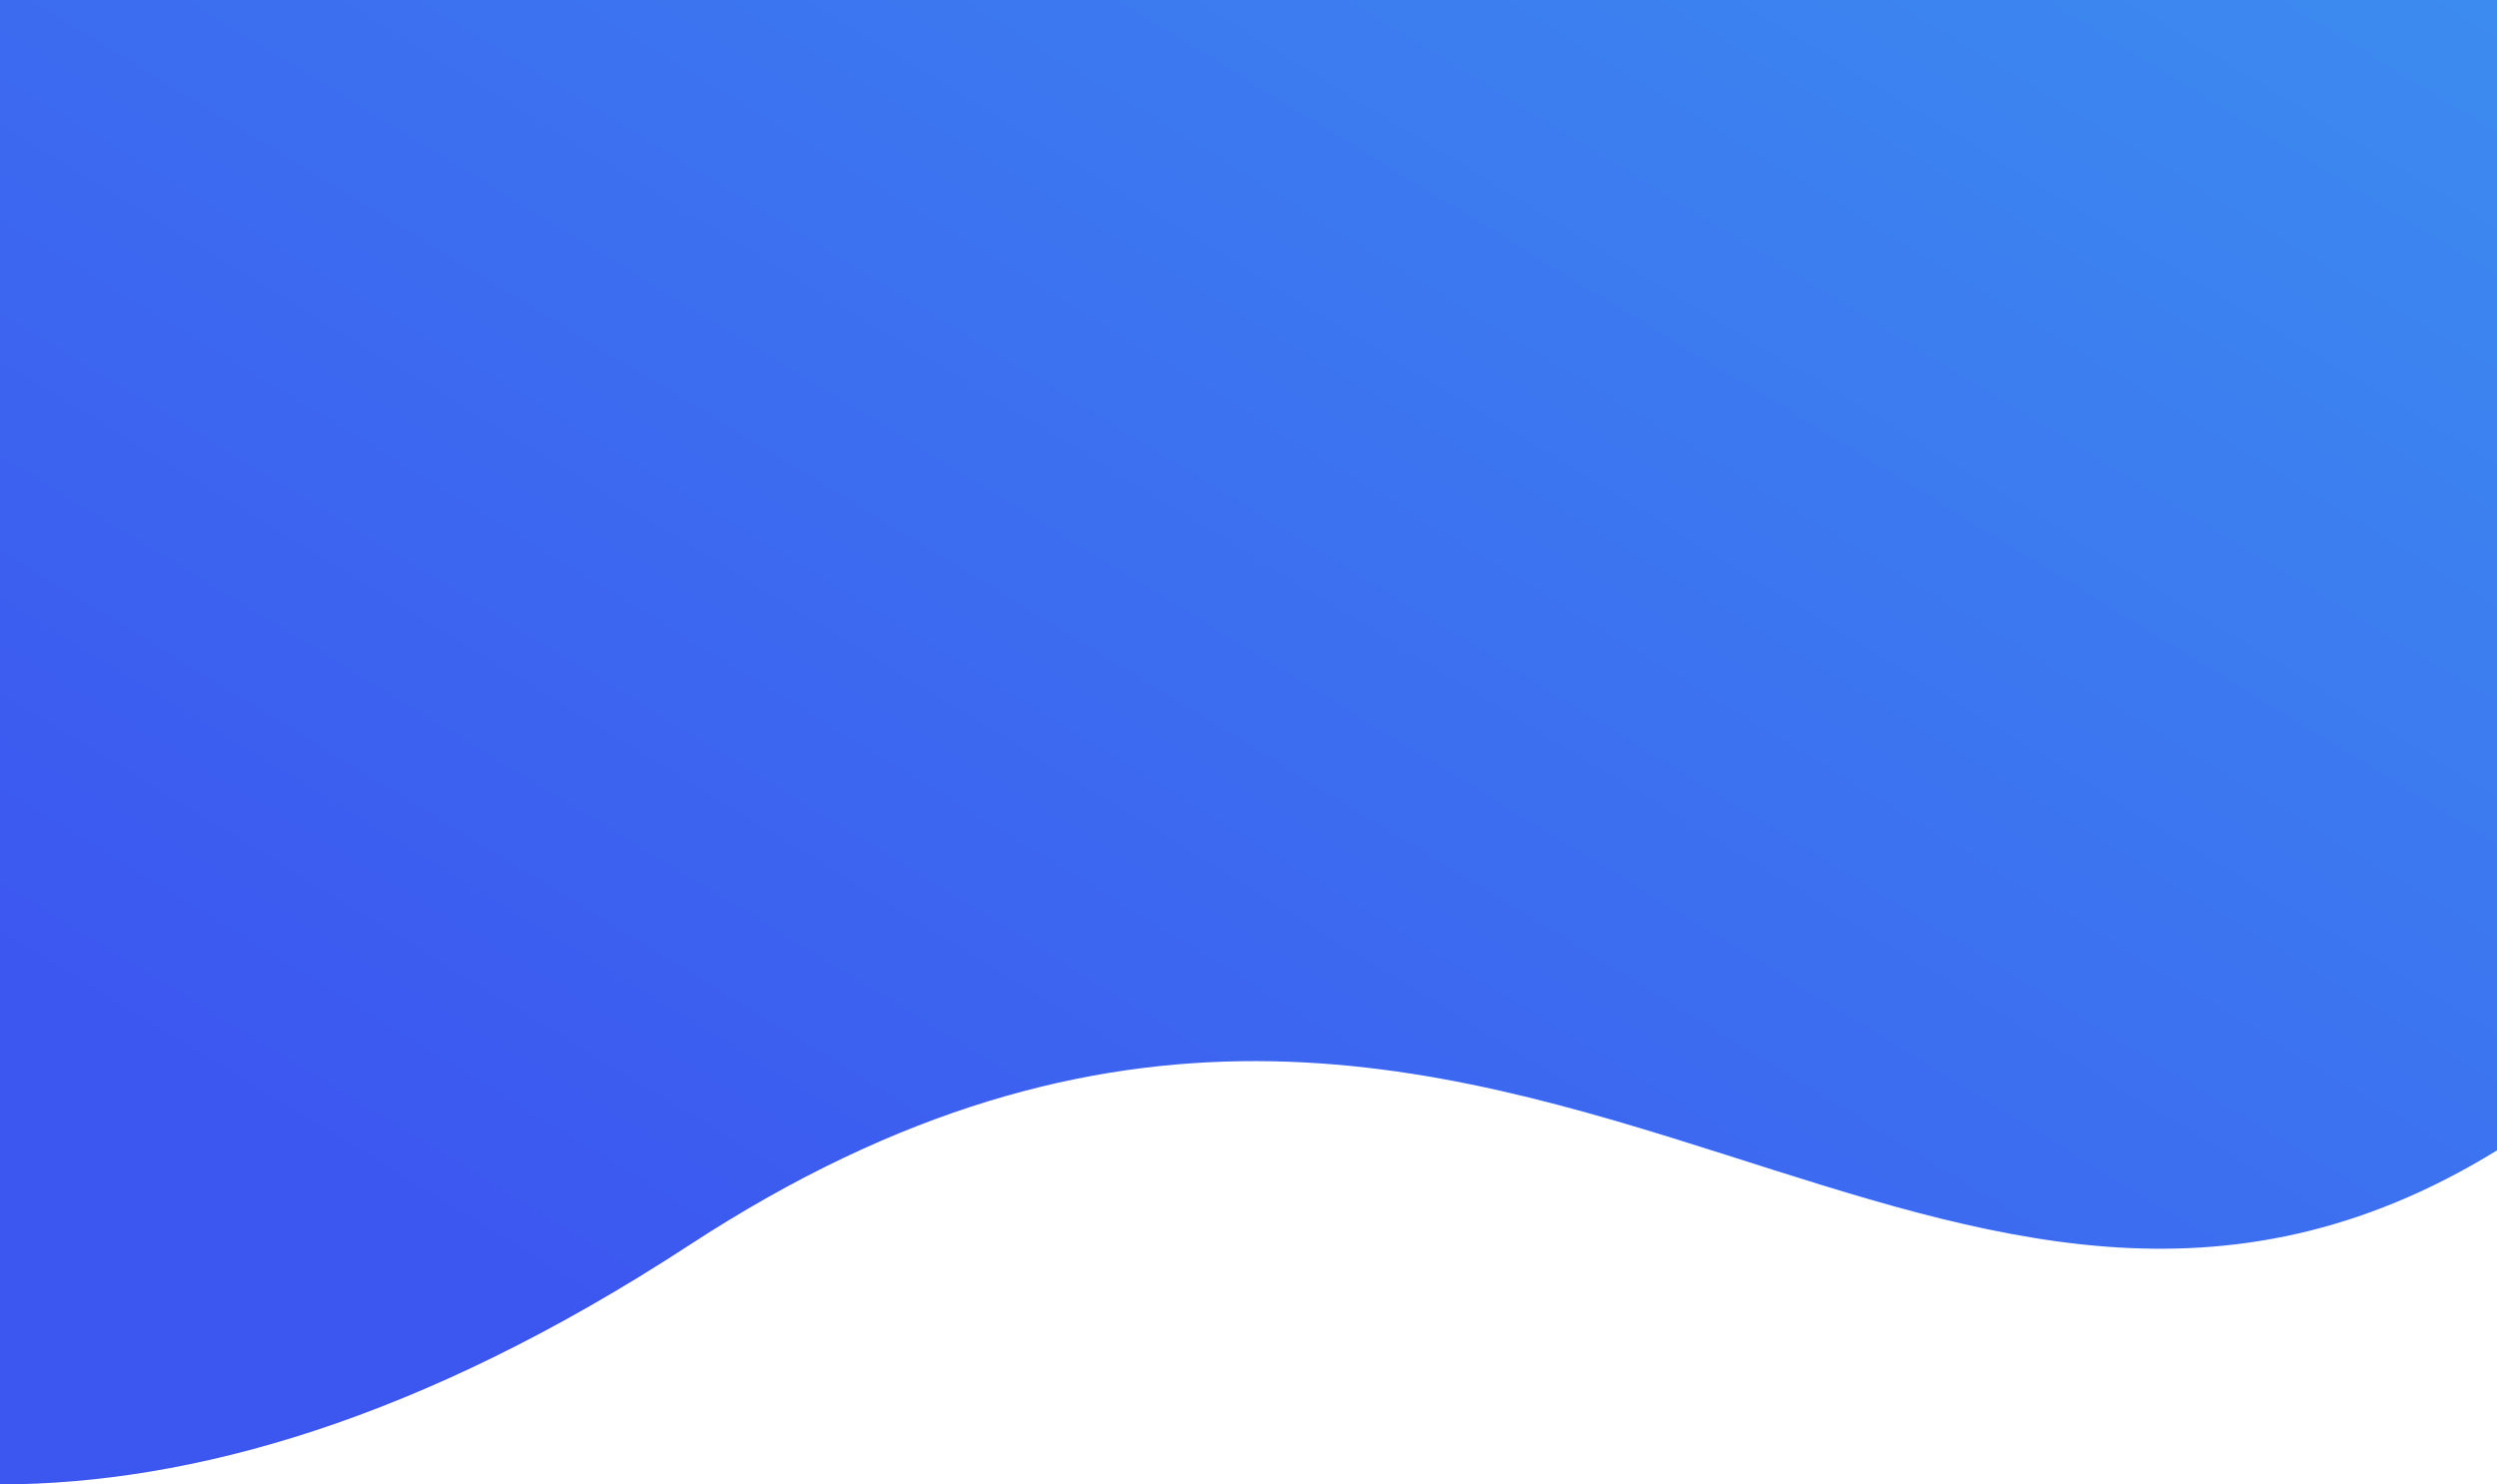 <svg xmlns="http://www.w3.org/2000/svg" xmlns:xlink="http://www.w3.org/1999/xlink" width="360" height="214.049" viewBox="0 0 360 214.049"><defs><style>.a{fill:url(#a);}</style><linearGradient id="a" x1="0.157" y1="0.832" x2="1.272" y2="-0.246" gradientUnits="objectBoundingBox"><stop offset="0" stop-color="#3c56f0"/><stop offset="1" stop-color="#3c9cf0"/></linearGradient></defs><path class="a" d="M0,30H360V195.883c-39.5,24.293-73.936,12.475-111.126.652-42.368-13.469-88.329-26.938-149.483,13C60.589,234.869,27.507,243.989,0,244.049Z" transform="translate(0 -30)"/></svg>